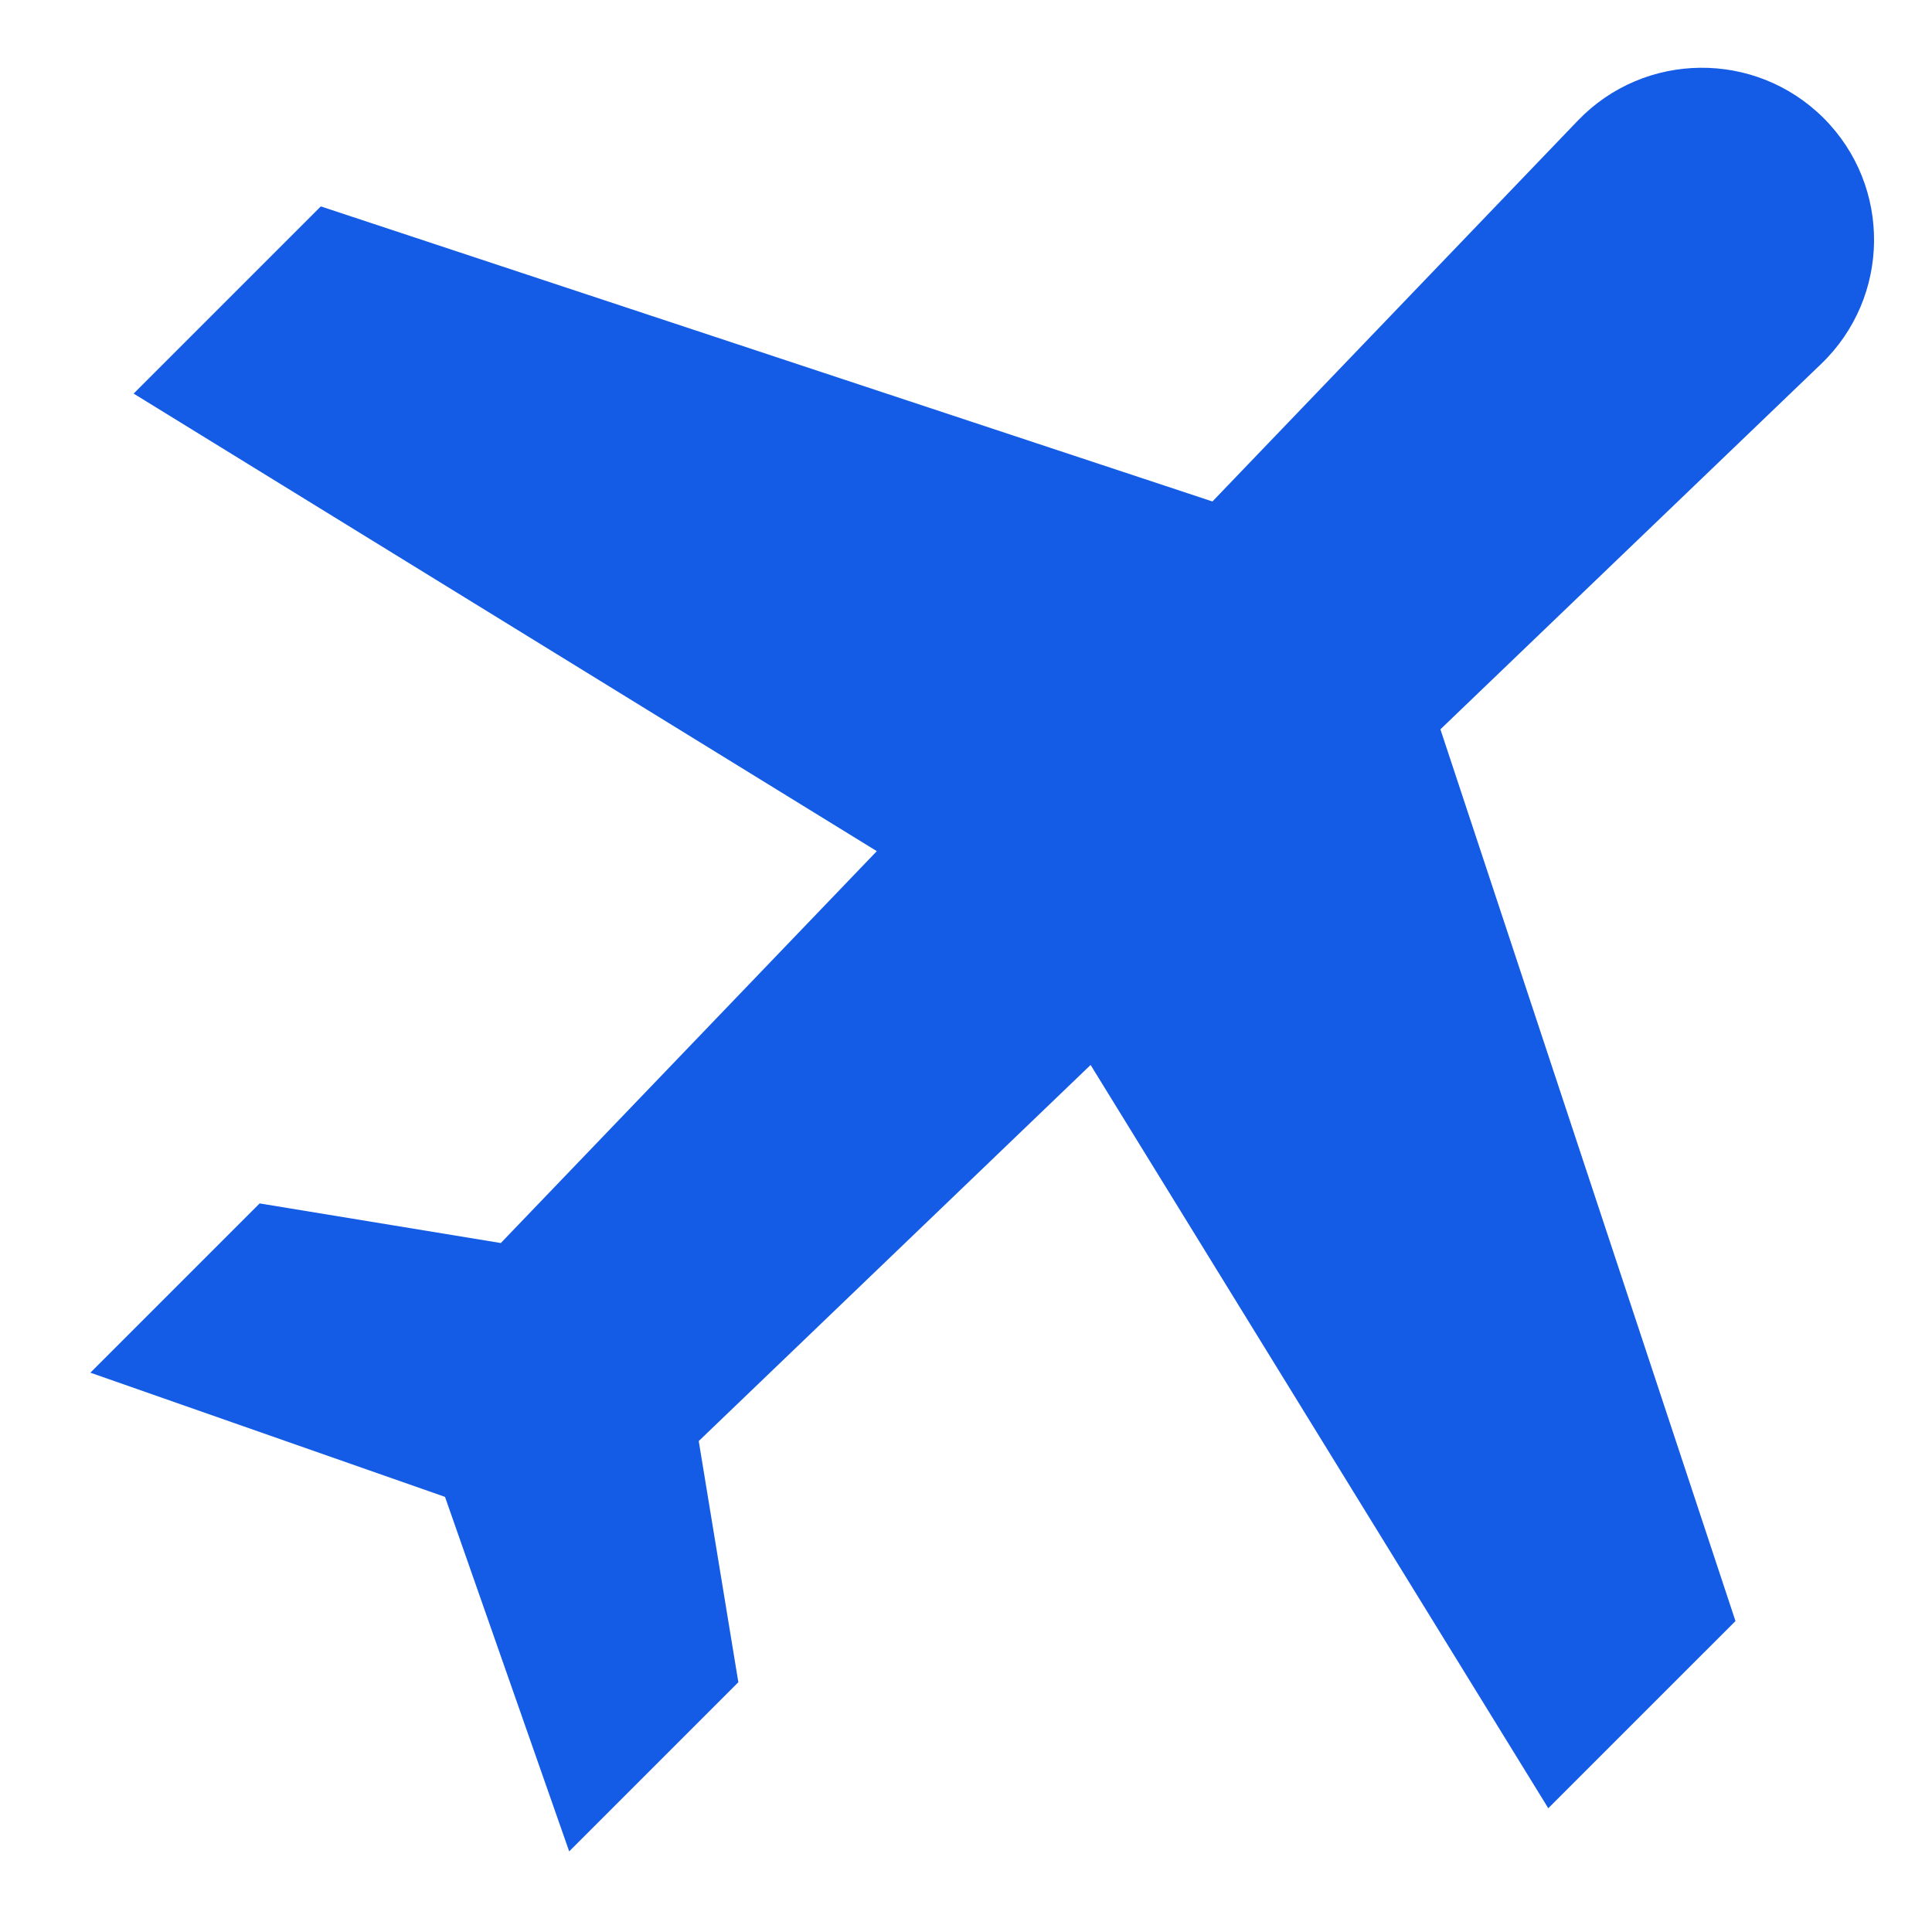 <svg width="18" height="18" viewBox="0 0 18 18" fill="none" xmlns="http://www.w3.org/2000/svg">
<path d="M16.991 1.101C16.355 0.466 15.322 0.476 14.7 1.124L11.296 4.672L2.989 1.923L1.245 3.667L8.169 7.93L4.666 11.581L2.419 11.212L0.842 12.789L4.146 13.946L5.303 17.249L6.879 15.673L6.51 13.426L10.161 9.922L14.425 16.847L16.169 15.103L13.42 6.795L16.967 3.391C17.615 2.769 17.626 1.736 16.991 1.101Z" fill="#145CE6"/>
</svg>
